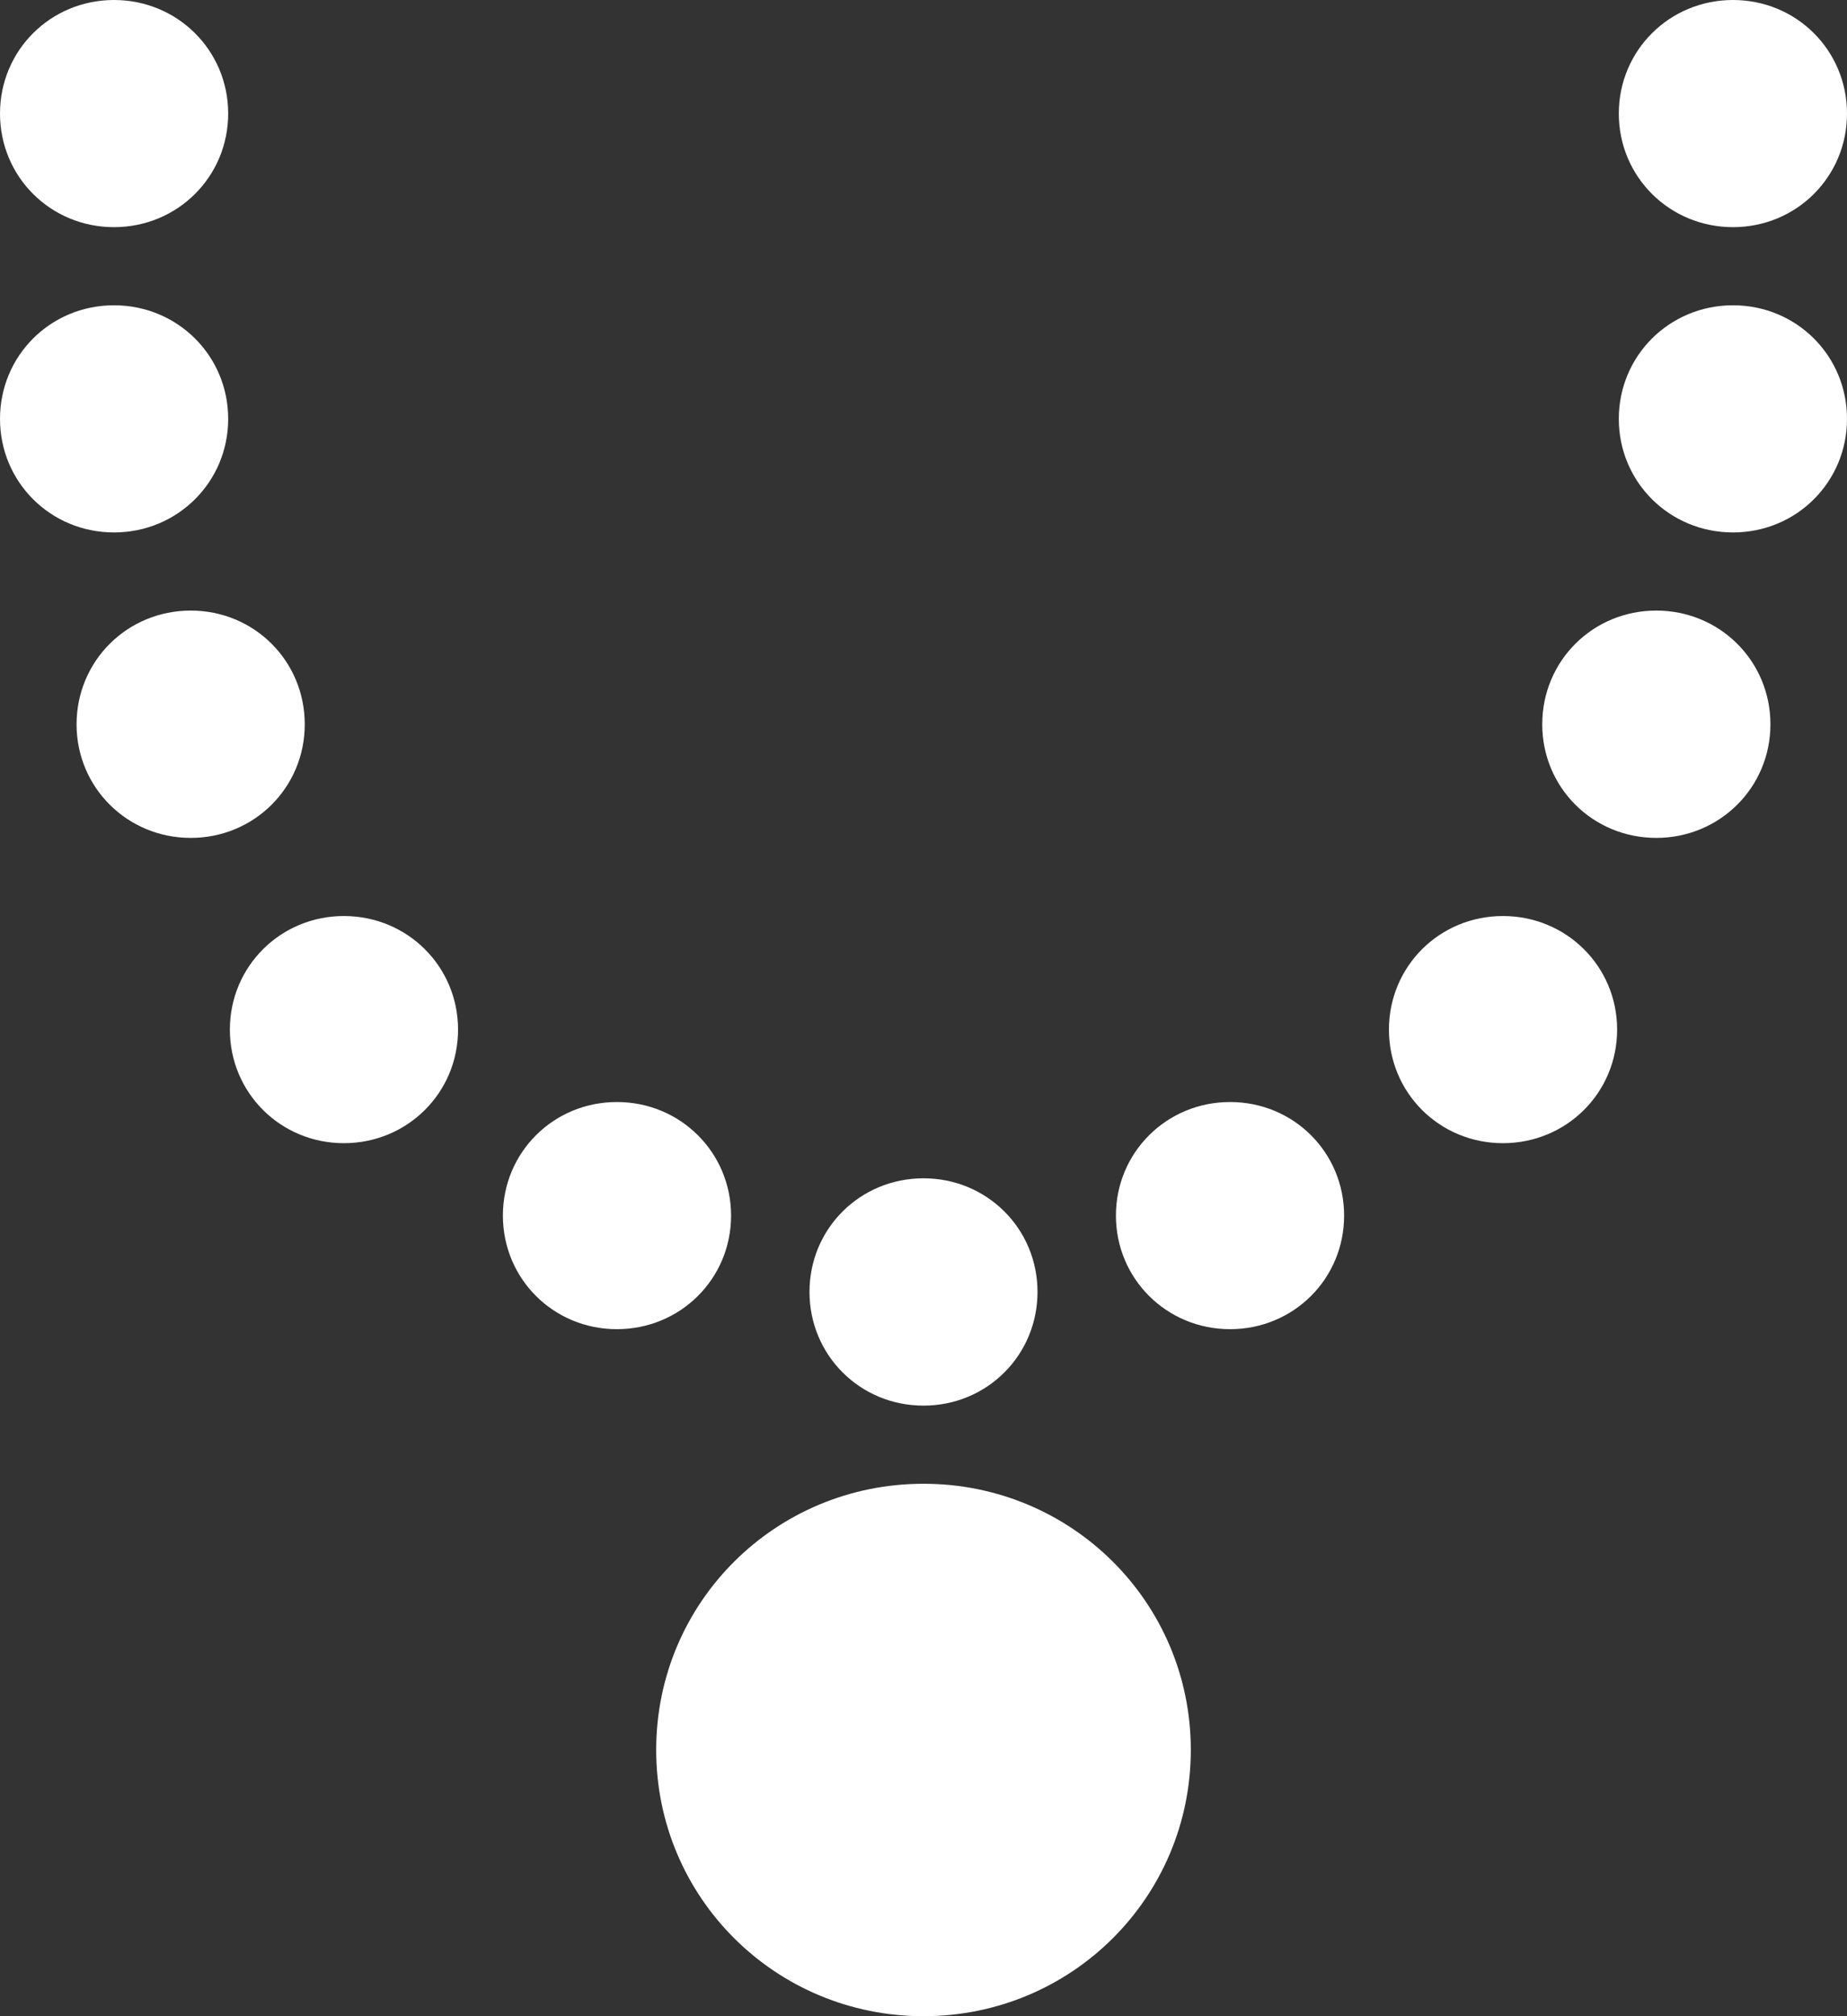 <svg width="11" height="12" viewBox="0 0 11 12" fill="none" xmlns="http://www.w3.org/2000/svg">
<rect x="0" y="0" width="11" height="12" fill="#333333" stroke="none"/>
<path d="M0.679 0C0.301 0 0 0.3 0 0.676C0 1.052 0.301 1.352 0.679 1.352C1.057 1.352 1.359 1.052 1.359 0.676C1.359 0.3 1.057 0 0.679 0V0ZM10.321 0C9.943 0 9.641 0.3 9.641 0.676C9.641 1.052 9.943 1.352 10.321 1.352C10.699 1.352 11 1.052 11 0.676C11 0.3 10.699 0 10.321 0V0ZM0.679 1.817C0.301 1.817 0 2.117 0 2.493C0 2.869 0.301 3.169 0.679 3.169C1.057 3.169 1.359 2.869 1.359 2.493C1.359 2.117 1.057 1.817 0.679 1.817ZM10.321 1.817C9.943 1.817 9.641 2.117 9.641 2.493C9.641 2.869 9.943 3.169 10.321 3.169C10.699 3.169 11 2.869 11 2.493C11 2.117 10.699 1.817 10.321 1.817ZM1.136 3.634C0.758 3.634 0.456 3.934 0.456 4.311C0.456 4.687 0.758 4.987 1.136 4.987C1.514 4.987 1.815 4.687 1.815 4.311C1.815 3.934 1.514 3.634 1.136 3.634H1.136ZM9.864 3.634C9.486 3.634 9.185 3.934 9.185 4.311C9.185 4.687 9.486 4.987 9.864 4.987C10.242 4.987 10.544 4.687 10.544 4.311C10.544 3.934 10.242 3.634 9.864 3.634ZM2.048 5.452C1.671 5.452 1.369 5.752 1.369 6.128C1.369 6.504 1.671 6.804 2.048 6.804C2.426 6.804 2.728 6.504 2.728 6.128C2.728 5.752 2.426 5.452 2.048 5.452V5.452ZM8.951 5.452C8.573 5.452 8.272 5.752 8.272 6.128C8.272 6.504 8.573 6.804 8.951 6.804C9.329 6.804 9.631 6.504 9.631 6.128C9.631 5.752 9.329 5.452 8.951 5.452ZM3.674 6.559C3.296 6.559 2.995 6.859 2.995 7.235C2.995 7.611 3.296 7.911 3.674 7.911C4.052 7.911 4.354 7.611 4.354 7.235C4.354 6.859 4.052 6.559 3.674 6.559ZM7.326 6.559C6.948 6.559 6.646 6.859 6.646 7.235C6.646 7.611 6.948 7.911 7.326 7.911C7.704 7.911 8.005 7.611 8.005 7.235C8.005 6.859 7.704 6.559 7.326 6.559ZM5.5 7.013C5.122 7.013 4.821 7.313 4.821 7.689C4.821 8.066 5.122 8.366 5.5 8.366C5.878 8.366 6.179 8.066 6.179 7.689C6.179 7.313 5.878 7.013 5.5 7.013ZM5.5 8.831C4.618 8.831 3.908 9.537 3.908 10.415C3.908 11.293 4.618 12 5.5 12C6.382 12 7.092 11.293 7.092 10.415C7.092 9.537 6.382 8.831 5.5 8.831Z" fill="white"/>
</svg>
